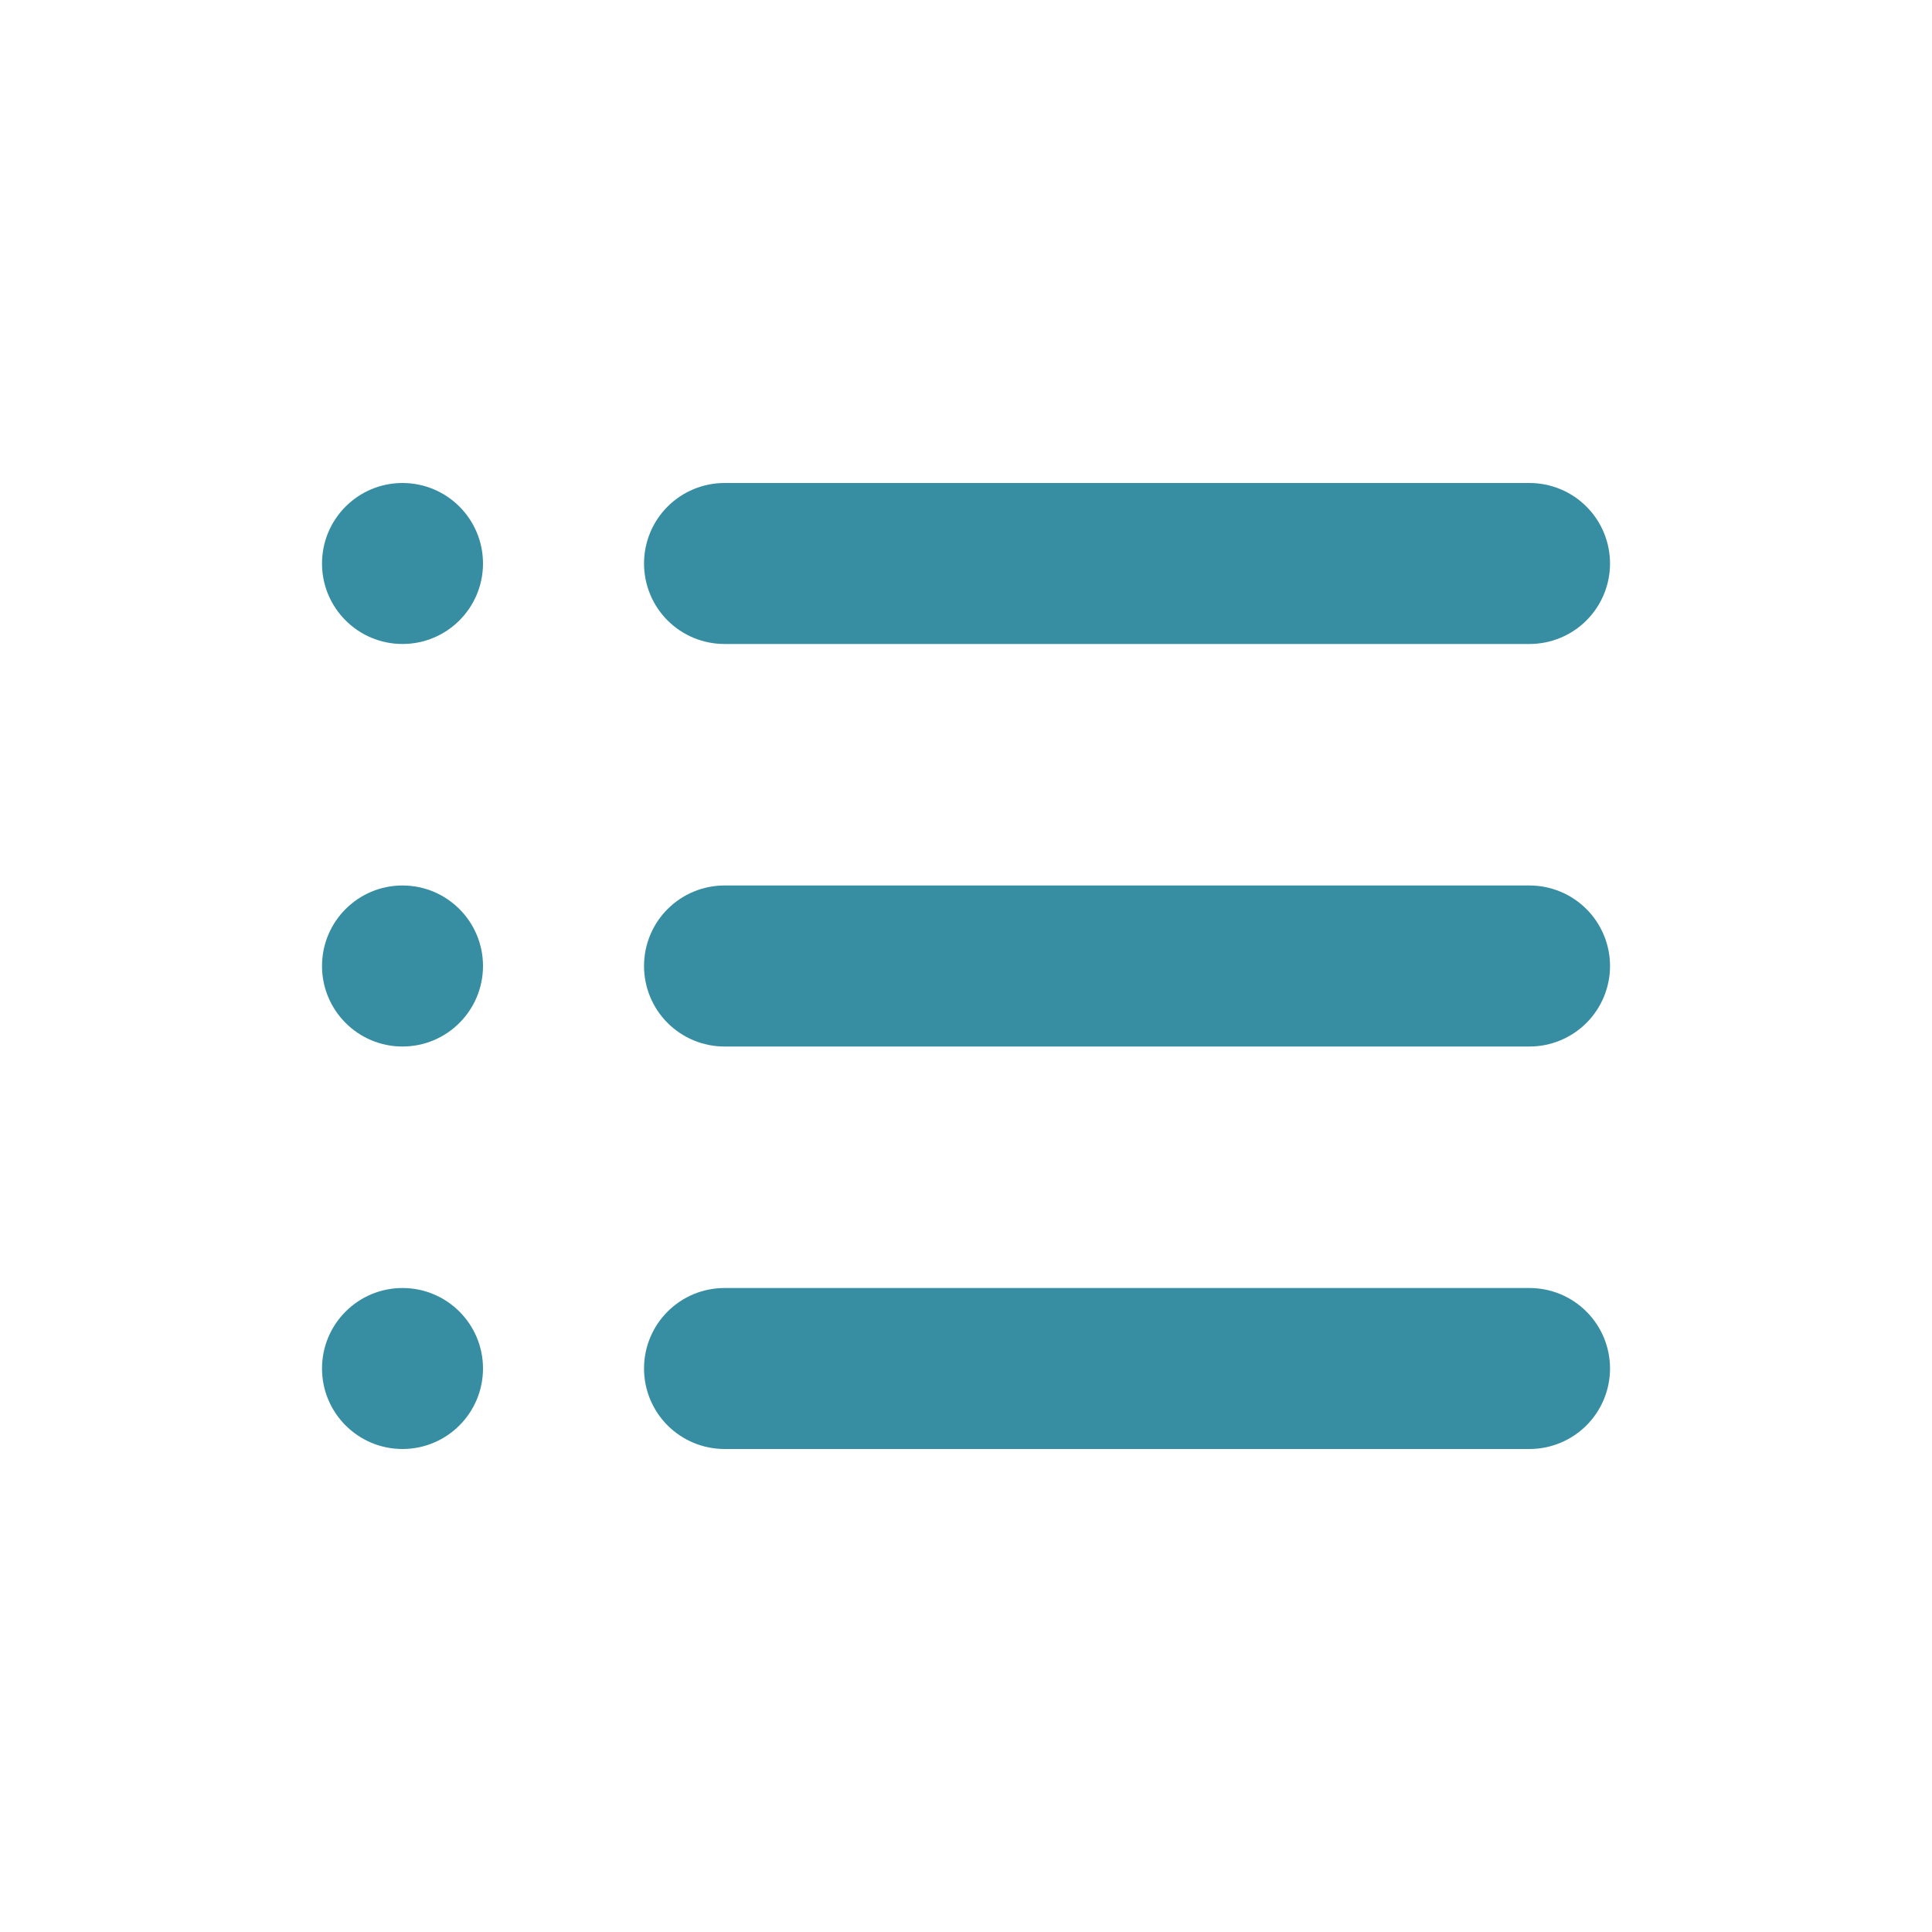 <svg xmlns="http://www.w3.org/2000/svg" width="43" height="43" viewBox="0 0 43 43" fill="none">
  <path d="M34.042 14.333H16.125C15.65 14.333 15.194 14.145 14.858 13.809C14.522 13.473 14.334 13.017 14.334 12.542C14.334 12.066 14.522 11.611 14.858 11.275C15.194 10.939 15.65 10.75 16.125 10.75H34.042C34.517 10.75 34.973 10.939 35.309 11.275C35.645 11.611 35.834 12.066 35.834 12.542C35.834 13.017 35.645 13.473 35.309 13.809C34.973 14.145 34.517 14.333 34.042 14.333Z" fill="#378EA2"/>
  <path d="M34.042 23.292H16.125C15.65 23.292 15.194 23.103 14.858 22.767C14.522 22.431 14.334 21.975 14.334 21.5C14.334 21.025 14.522 20.569 14.858 20.233C15.194 19.897 15.65 19.708 16.125 19.708H34.042C34.517 19.708 34.973 19.897 35.309 20.233C35.645 20.569 35.834 21.025 35.834 21.5C35.834 21.975 35.645 22.431 35.309 22.767C34.973 23.103 34.517 23.292 34.042 23.292Z" fill="#378EA2"/>
  <path d="M34.042 32.25H16.125C15.65 32.25 15.194 32.061 14.858 31.725C14.522 31.389 14.334 30.934 14.334 30.458C14.334 29.983 14.522 29.527 14.858 29.192C15.194 28.855 15.65 28.667 16.125 28.667H34.042C34.517 28.667 34.973 28.855 35.309 29.192C35.645 29.527 35.834 29.983 35.834 30.458C35.834 30.934 35.645 31.389 35.309 31.725C34.973 32.061 34.517 32.25 34.042 32.25Z" fill="#378EA2"/>
  <path d="M8.958 14.333C9.948 14.333 10.75 13.531 10.75 12.542C10.75 11.552 9.948 10.75 8.958 10.75C7.969 10.75 7.167 11.552 7.167 12.542C7.167 13.531 7.969 14.333 8.958 14.333Z" fill="#378EA2"/>
  <path d="M8.958 23.292C9.948 23.292 10.75 22.489 10.75 21.5C10.75 20.51 9.948 19.708 8.958 19.708C7.969 19.708 7.167 20.51 7.167 21.5C7.167 22.489 7.969 23.292 8.958 23.292Z" fill="#378EA2"/>
  <path d="M8.958 32.25C9.948 32.25 10.75 31.448 10.75 30.458C10.75 29.469 9.948 28.667 8.958 28.667C7.969 28.667 7.167 29.469 7.167 30.458C7.167 31.448 7.969 32.25 8.958 32.25Z" fill="#378EA2"/>
</svg>
